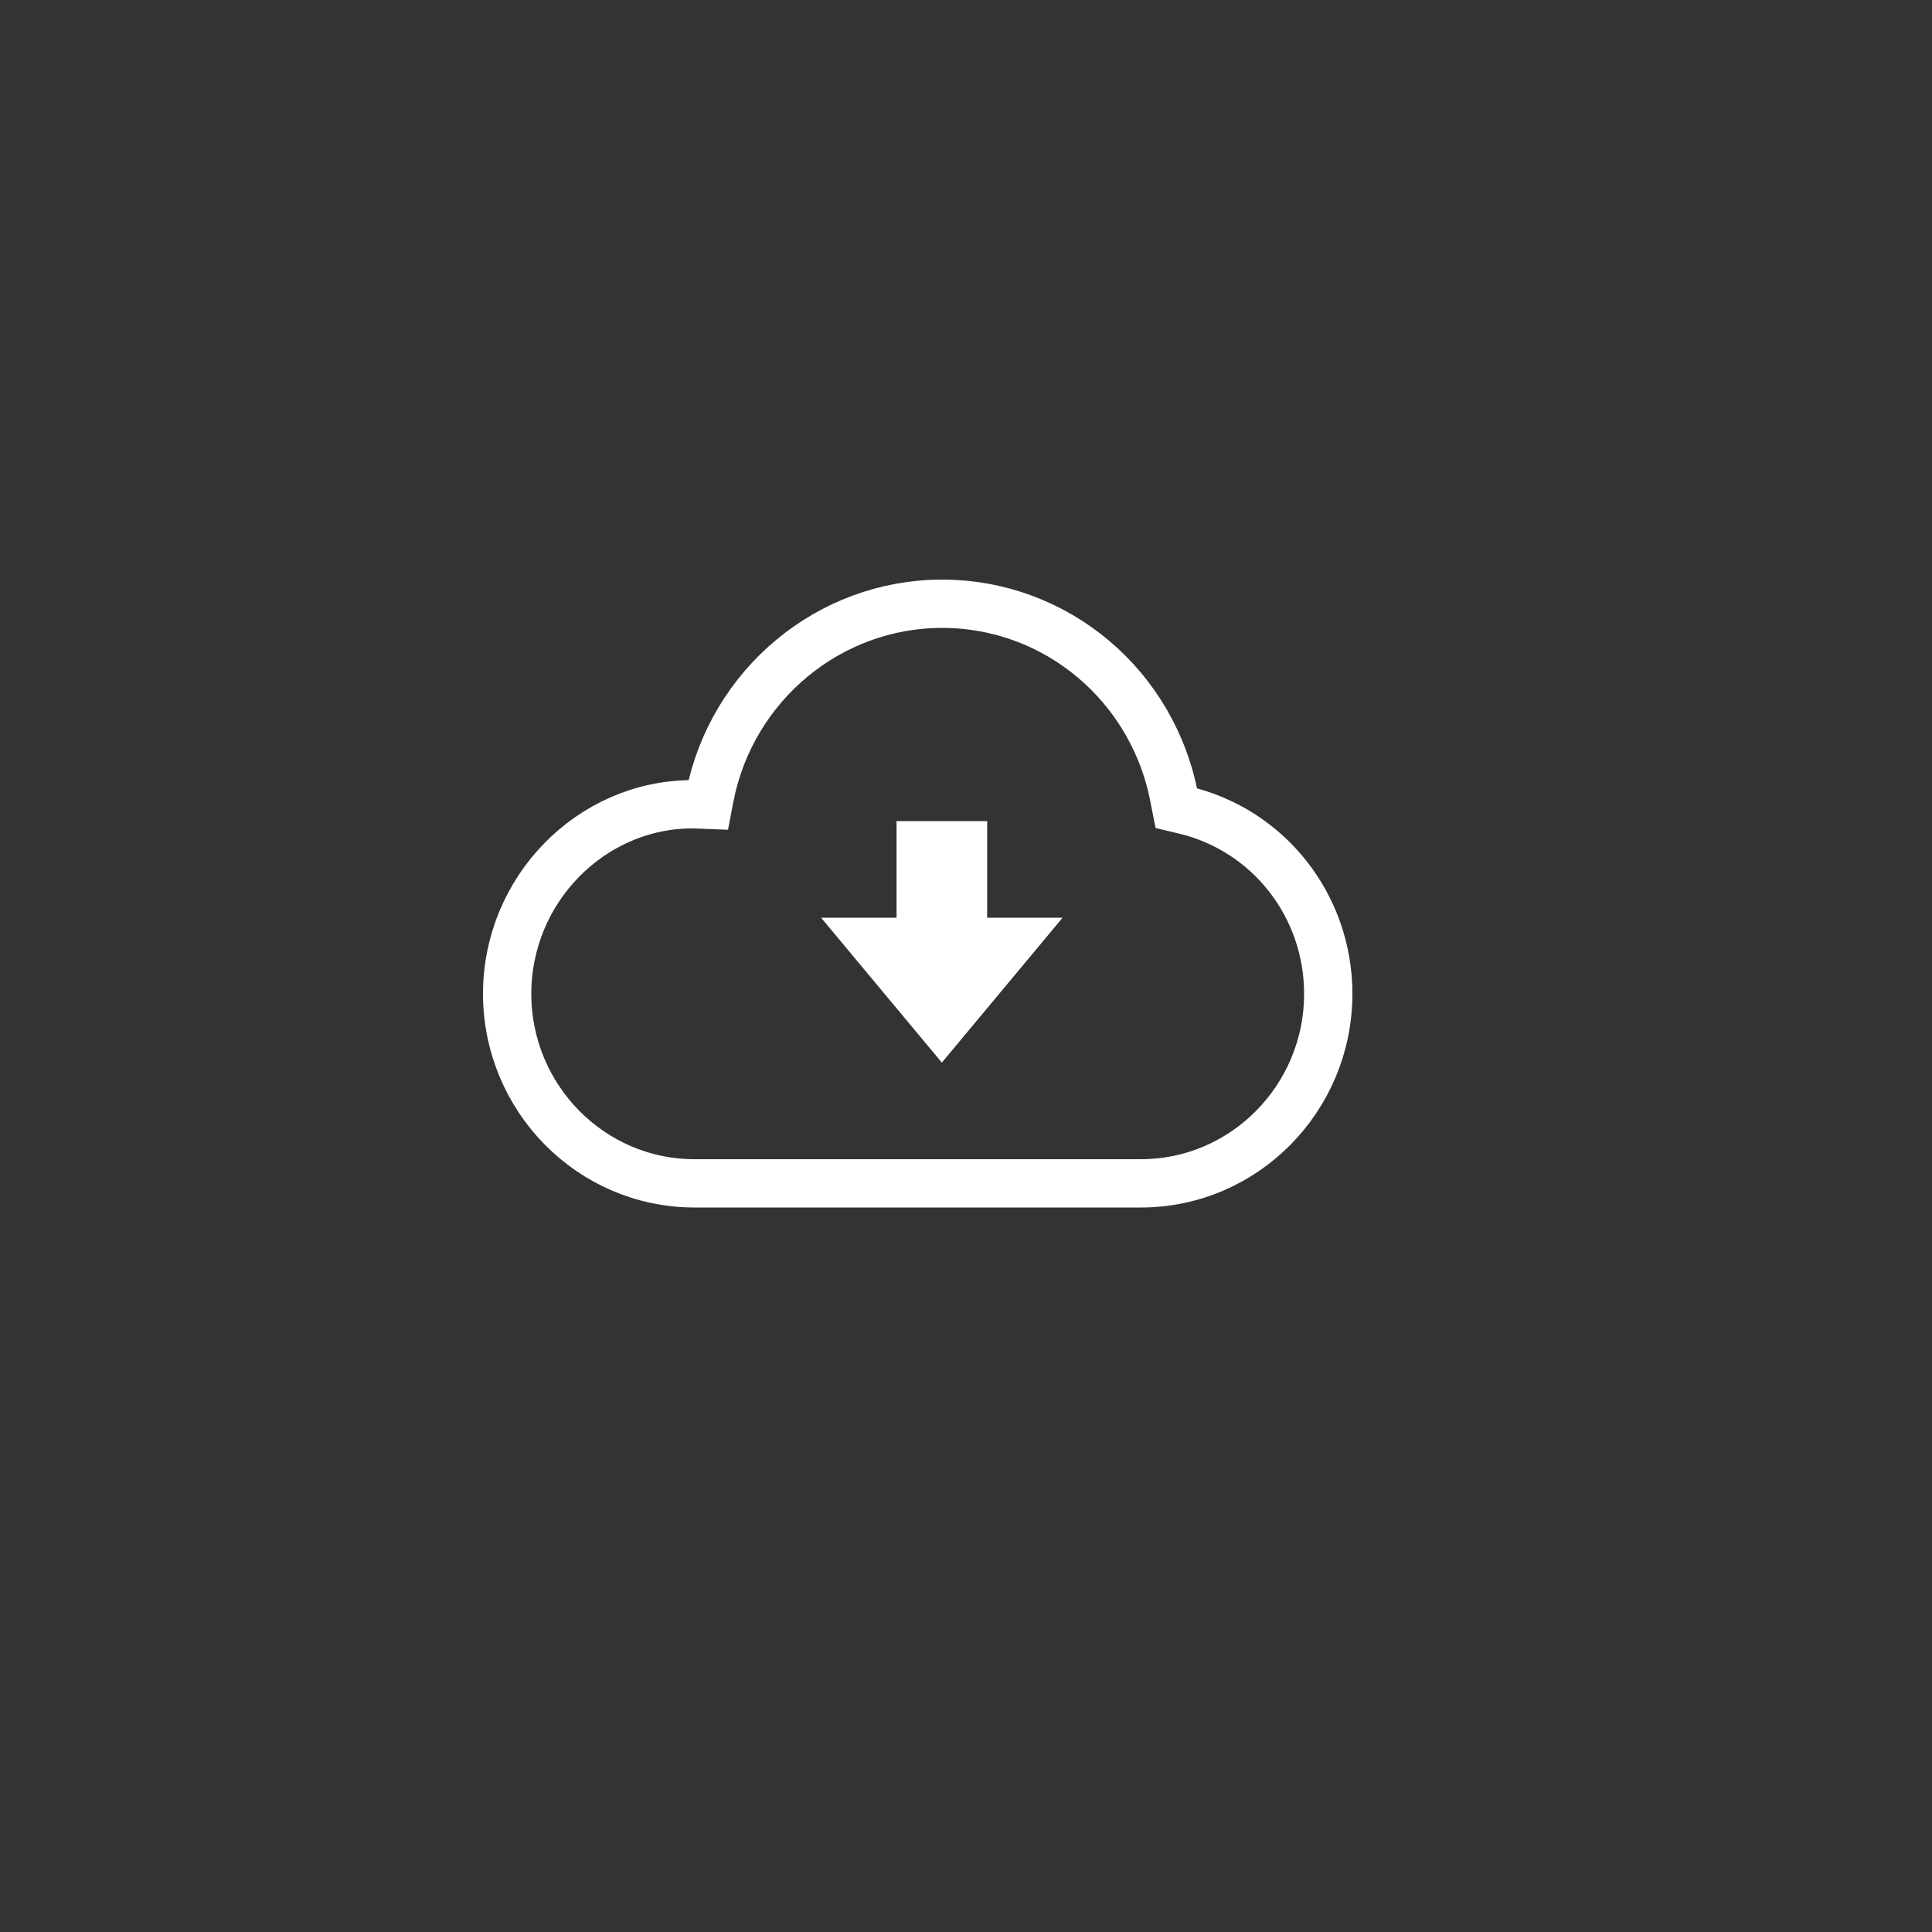 <svg width="40" height="40" viewBox="0 0 40 40" fill="none" xmlns="http://www.w3.org/2000/svg">
<rect x="0" y="0" width="40" height="40" fill="#333333" stroke="none"/>
<g id="download small">
<g id="Group">
<path id="Vector" d="M14.349 16.651L14.338 16.651L14.327 16.651C12.226 16.659 10.5 18.425 10.5 20.575C10.5 22.729 12.229 24.5 14.38 24.5H23.62C25.762 24.5 27.5 22.738 27.5 20.575C27.5 18.756 26.268 17.18 24.505 16.767C24.505 16.767 24.505 16.767 24.504 16.767L24.353 16.731L24.322 16.574C23.9 14.216 21.881 12.5 19.505 12.5C17.169 12.5 15.157 14.176 14.697 16.481L14.697 16.481L14.696 16.484L14.662 16.663L14.349 16.651Z" stroke="white"/>
<path id="Vector_2" d="M18.562 19V17H20.438V19H22L19.5 22L17 19H18.562Z" fill="white"/>
</g>
</g>
</svg>
